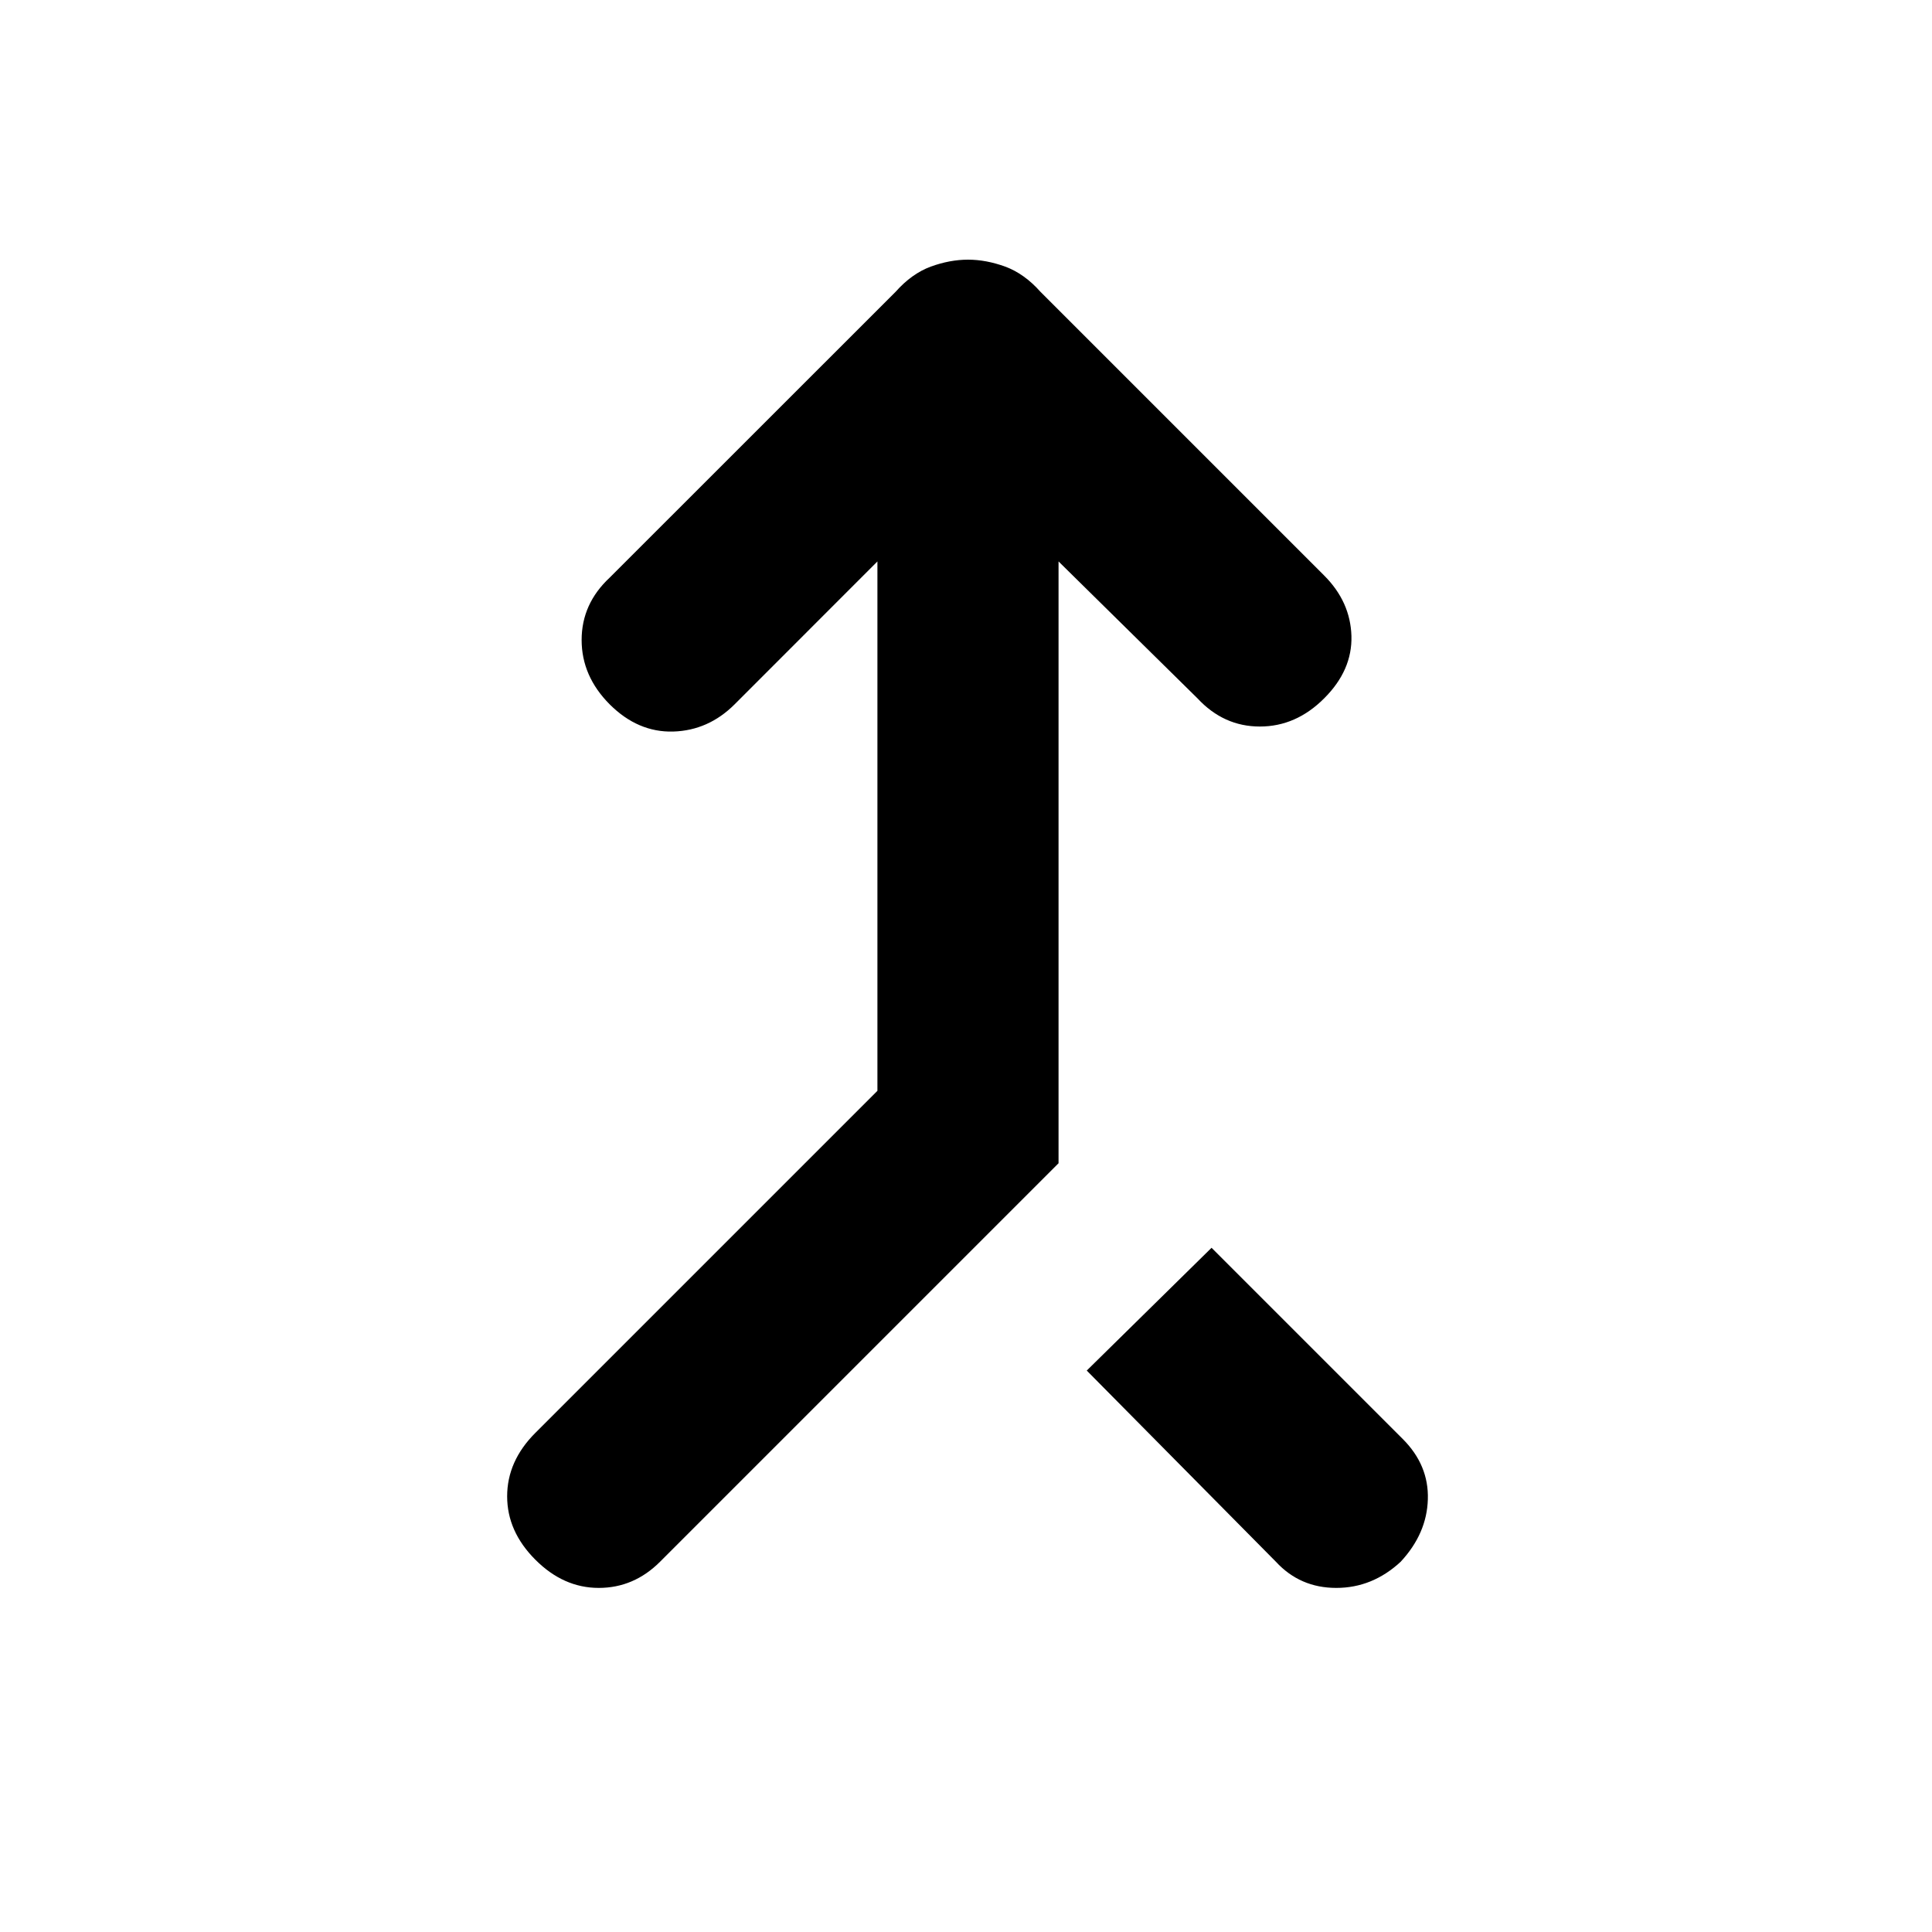 <svg xmlns="http://www.w3.org/2000/svg" height="20" width="20"><path d="M5.542 16.146q-.292-.292-.292-.656 0-.365.292-.657l3.541-3.541v-5.48l-1.479 1.48q-.271.27-.635.281-.365.01-.657-.281-.291-.292-.291-.667 0-.375.291-.646l2.959-2.958q.167-.188.364-.261.198-.072.386-.072.187 0 .385.072.198.073.365.261l2.937 2.937q.271.271.282.625.01.355-.282.646-.291.292-.666.292-.375 0-.646-.292l-1.438-1.417v6.23l-4.125 4.125q-.271.271-.635.271-.365 0-.656-.292Zm7.666.021-1.958-1.979 1.292-1.271 1.979 1.979q.271.271.26.625-.01.354-.281.646-.292.271-.667.271-.375 0-.625-.271Z"/></svg>